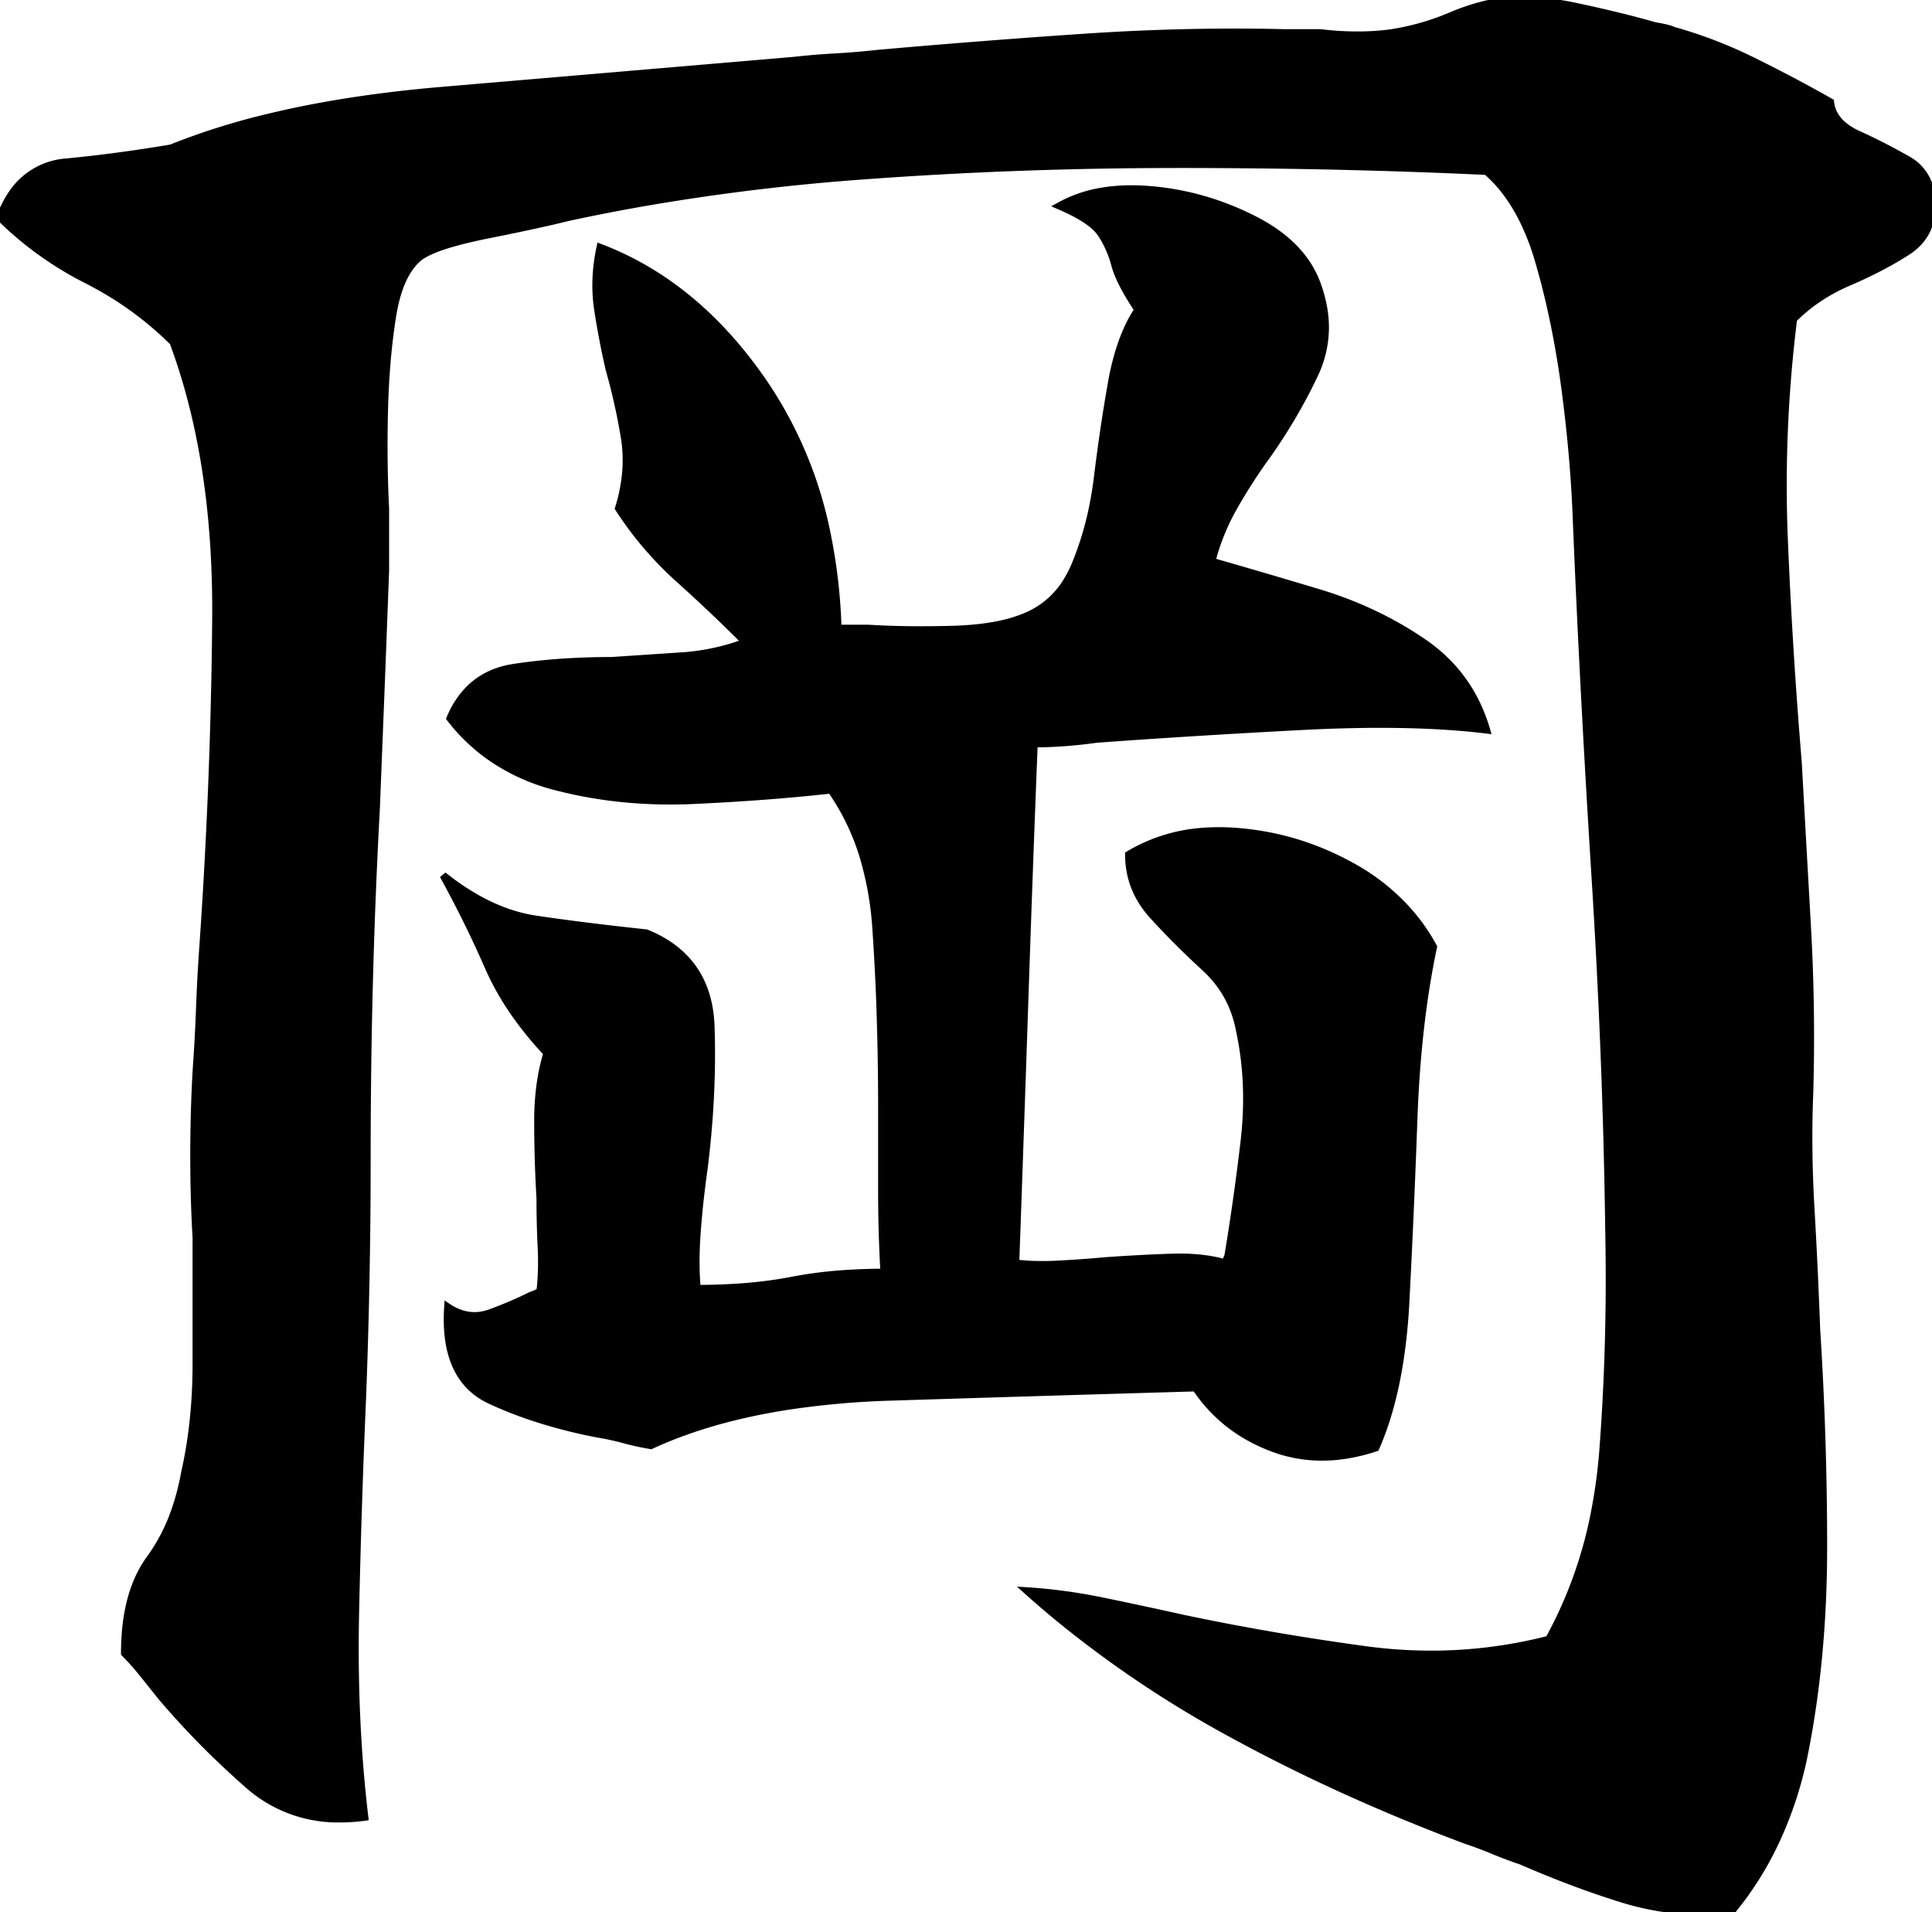 <svg width="251.101" height="248.5" viewBox="0 0 251.101 248.5" xmlns="http://www.w3.org/2000/svg"><g id="svgGroup" stroke-linecap="round" fill-rule="evenodd" font-size="9pt" stroke="#000" stroke-width="0.25mm" fill="#000" style="stroke:#000;stroke-width:0.25mm;fill:#000"><path d="M 250.555 29.632 A 7.301 7.301 0 0 0 251.1 26.76 A 9.405 9.405 0 0 0 250.96 25.095 A 5.961 5.961 0 0 0 247.95 20.76 Q 244.8 18.96 241.5 17.46 A 10.523 10.523 0 0 1 241.032 17.233 Q 238.178 15.762 237.9 13.26 A 141.48 141.48 0 0 0 237.628 13.105 Q 235.579 11.94 233.25 10.705 A 233.987 233.987 0 0 0 228.3 8.16 A 66.538 66.538 0 0 0 226.612 7.346 A 59.089 59.089 0 0 0 217.5 3.96 A 1.913 1.913 0 0 0 217.429 3.927 Q 216.956 3.714 215.878 3.501 A 26.595 26.595 0 0 0 215.1 3.36 Q 210.9 2.16 205.35 0.96 Q 199.8 -0.24 196.2 0.06 A 21.644 21.644 0 0 0 192.759 0.638 A 27.524 27.524 0 0 0 188.7 2.01 A 36.434 36.434 0 0 1 187.725 2.406 A 32.326 32.326 0 0 1 180.9 4.26 A 28.386 28.386 0 0 1 179.283 4.443 A 34.16 34.16 0 0 1 176.4 4.56 Q 174 4.56 171.6 4.26 L 169.2 4.26 L 166.8 4.26 Q 154.2 3.96 140.85 4.86 Q 127.5 5.76 114 6.96 Q 111.3 7.26 108.6 7.41 Q 105.9 7.56 103.2 7.86 Q 78.6 9.96 57.45 11.76 A 182.299 182.299 0 0 0 49.11 12.657 Q 41.43 13.669 34.82 15.272 A 90.834 90.834 0 0 0 22.2 19.26 Q 15 20.46 8.7 21.06 A 9.304 9.304 0 0 0 1.797 24.833 A 13.313 13.313 0 0 0 0 28.26 A 41.575 41.575 0 0 0 1.54 29.723 A 44.963 44.963 0 0 0 11.25 36.36 A 49.681 49.681 0 0 1 12.248 36.885 A 43.937 43.937 0 0 1 22.5 44.46 Q 28.054 59.368 28.054 79.26 A 143.914 143.914 0 0 1 28.05 80.31 A 638.144 638.144 0 0 1 27.991 85.469 A 704.611 704.611 0 0 1 26.4 122.76 Q 26.1 126.96 25.95 131.01 Q 25.8 135.06 25.5 139.26 Q 25.2 144.66 25.2 150.21 A 199.185 199.185 0 0 0 25.219 152.957 A 176 176 0 0 0 25.5 160.86 L 25.5 177.21 Q 25.5 184.86 24 191.46 A 31.805 31.805 0 0 1 22.678 196.476 A 23.696 23.696 0 0 1 19.5 202.56 A 14.516 14.516 0 0 0 17.947 205.256 Q 16.2 209.184 16.2 214.86 A 29.13 29.13 0 0 1 17.1 215.802 A 35.096 35.096 0 0 1 18.6 217.56 L 21 220.56 Q 26.1 226.56 32.25 231.96 A 17.542 17.542 0 0 0 44.221 236.378 Q 44.511 236.378 44.803 236.371 A 24.512 24.512 0 0 0 47.4 236.16 A 168.905 168.905 0 0 1 46.975 232.19 Q 45.947 221.38 46.2 209.61 Q 46.5 195.66 47.1 181.86 Q 47.4 174.06 47.55 166.26 Q 47.7 158.46 47.7 151.26 Q 47.7 138.66 48 127.41 Q 48.3 116.16 48.9 105.06 Q 49.2 97.56 49.5 89.91 Q 49.8 82.26 50.1 74.16 L 50.1 70.56 L 50.1 66.06 Q 49.8 60.36 49.95 53.61 A 106.568 106.568 0 0 1 50.225 47.905 A 84.198 84.198 0 0 1 51 41.16 Q 51.9 35.46 54.6 33.36 A 5.31 5.31 0 0 1 54.849 33.193 Q 56.524 32.134 60.541 31.151 A 70.265 70.265 0 0 1 63.45 30.51 A 454.067 454.067 0 0 0 66.441 29.902 Q 71.044 28.949 73.8 28.26 A 250.02 250.02 0 0 1 84.103 26.256 A 289.126 289.126 0 0 1 112.05 22.86 Q 132.3 21.36 153.15 21.36 A 937.686 937.686 0 0 1 163.472 21.416 A 830.552 830.552 0 0 1 193.2 22.26 A 17.299 17.299 0 0 1 194.992 24.065 Q 196.726 26.083 198.042 28.796 A 32.445 32.445 0 0 1 199.95 33.81 A 98.371 98.371 0 0 1 201.49 39.737 A 119.524 119.524 0 0 1 203.4 50.46 Q 204.6 59.46 204.9 67.86 Q 205.8 89.76 207.3 113.61 Q 208.8 137.46 209.1 159.66 A 318.384 318.384 0 0 1 209.167 166.156 A 295.129 295.129 0 0 1 208.35 188.31 A 69.865 69.865 0 0 1 207.368 195.908 A 56.389 56.389 0 0 1 201.3 213.06 A 61.299 61.299 0 0 1 186.016 214.995 A 63.592 63.592 0 0 1 177.45 214.41 Q 165.3 212.76 153.9 210.36 A 748.094 748.094 0 0 0 153.226 210.211 A 683.904 683.904 0 0 0 143.4 208.11 A 78.542 78.542 0 0 0 141.498 207.743 A 69.523 69.523 0 0 0 133.5 206.76 A 129.113 129.113 0 0 0 137.88 210.506 A 142.761 142.761 0 0 0 159.3 224.91 Q 173.7 232.86 190.5 239.16 Q 192.3 239.76 194.1 240.51 Q 195.9 241.26 197.7 241.86 A 145.453 145.453 0 0 0 202.791 243.962 A 119.39 119.39 0 0 0 210.9 246.81 A 36.143 36.143 0 0 0 215.893 247.965 Q 220.158 248.646 225 248.46 A 42.854 42.854 0 0 0 230.381 240.158 A 49.924 49.924 0 0 0 234.6 227.46 Q 237 215.16 237 201.06 Q 237 186.96 236.1 172.86 Q 235.8 164.76 235.35 156.96 Q 234.9 149.16 235.2 141.96 Q 235.5 131.16 234.9 120.51 Q 234.3 109.86 233.7 99.06 Q 232.5 84.66 231.9 70.26 Q 231.3 55.86 233.1 41.46 Q 236.1 38.46 240.3 36.66 A 60.261 60.261 0 0 0 243.564 35.148 A 47.691 47.691 0 0 0 247.8 32.76 Q 249.759 31.513 250.555 29.632 Z M 193.2 94.86 Q 183.3 93.66 169.05 94.41 Q 154.8 95.16 142.5 96.06 Q 140.4 96.36 138.3 96.51 A 60.896 60.896 0 0 1 136.032 96.631 A 48.11 48.11 0 0 1 134.4 96.66 Q 133.8 111.66 133.2 129.51 Q 132.6 147.36 132 164.16 A 25.762 25.762 0 0 0 134.077 164.331 Q 135.634 164.398 137.4 164.31 A 149.496 149.496 0 0 0 141.968 164.009 A 173.006 173.006 0 0 0 143.7 163.86 Q 147.9 163.56 152.1 163.41 Q 155.984 163.271 158.841 164.03 A 14.983 14.983 0 0 1 159.3 164.16 Q 159.3 163.86 159.6 163.26 A 312.151 312.151 0 0 0 161.686 148.53 A 336.679 336.679 0 0 0 161.7 148.41 Q 162.6 140.76 161.1 133.86 Q 160.2 129.06 156.6 125.76 Q 153 122.46 149.85 119.01 Q 146.7 115.56 146.7 111.06 A 21.775 21.775 0 0 1 156.398 108.05 Q 157.391 107.974 158.418 107.974 A 29.652 29.652 0 0 1 160.65 108.06 Q 168.6 108.66 175.65 112.56 A 27.504 27.504 0 0 1 183.115 118.49 A 25.302 25.302 0 0 1 186.3 123.06 Q 184.2 132.96 183.75 145.41 Q 183.3 157.86 182.7 169.26 A 74.496 74.496 0 0 1 181.87 177.262 Q 181.24 181.143 180.199 184.43 A 37.073 37.073 0 0 1 178.8 188.16 A 23.71 23.71 0 0 1 174.604 189.162 Q 169.73 189.848 165.3 188.16 Q 159 185.76 155.4 180.36 Q 134.7 180.96 115.8 181.56 A 111.194 111.194 0 0 0 102.617 182.717 Q 92.312 184.286 84.6 187.86 A 35.367 35.367 0 0 1 81.565 187.22 A 32.134 32.134 0 0 1 81.15 187.11 A 34.516 34.516 0 0 0 78.148 186.437 A 38.1 38.1 0 0 0 77.7 186.36 A 66.951 66.951 0 0 1 69.555 184.281 A 52.741 52.741 0 0 1 63.75 182.01 Q 57.6 179.16 58.2 169.86 A 7.175 7.175 0 0 0 59.785 170.666 Q 61.73 171.354 63.75 170.61 A 55.491 55.491 0 0 0 67.137 169.239 A 46.058 46.058 0 0 0 69 168.36 Q 69.692 168.129 70.029 167.899 A 1.196 1.196 0 0 0 70.2 167.76 Q 70.5 165.06 70.35 162.06 Q 70.2 159.06 70.2 155.76 Q 69.9 150.66 69.9 145.71 A 34.993 34.993 0 0 1 70.191 141.092 A 26.092 26.092 0 0 1 71.1 136.86 A 44.105 44.105 0 0 1 66.401 130.995 A 35.05 35.05 0 0 1 63.45 125.61 A 142.144 142.144 0 0 0 58.438 115.304 A 158.125 158.125 0 0 0 57.6 113.76 A 32.144 32.144 0 0 0 62.475 117.016 Q 65.564 118.672 68.654 119.294 A 19.325 19.325 0 0 0 69.6 119.46 Q 75.6 120.36 84 121.26 Q 91.091 124.149 92.204 131.292 A 17.635 17.635 0 0 1 92.4 133.41 Q 92.666 141.264 91.751 149.709 A 132.005 132.005 0 0 1 91.5 151.86 Q 90.9 156.06 90.6 160.11 Q 90.3 164.16 90.6 167.46 A 77.66 77.66 0 0 0 96.739 167.229 Q 100.031 166.968 102.9 166.41 A 55.702 55.702 0 0 1 109.165 165.576 A 73.286 73.286 0 0 1 114.9 165.36 Q 114.6 159.96 114.6 154.71 L 114.6 144.06 A 374.393 374.393 0 0 0 114.363 130.455 A 297.995 297.995 0 0 0 113.85 120.66 A 42.52 42.52 0 0 0 112.443 112.188 A 30.475 30.475 0 0 0 108 102.66 Q 99.9 103.56 90.3 104.01 Q 81.7 104.413 73.943 102.649 A 54.656 54.656 0 0 1 72.15 102.21 A 25.863 25.863 0 0 1 63.315 98.08 A 24.128 24.128 0 0 1 58.5 93.36 A 11.968 11.968 0 0 1 60.671 89.883 Q 62.893 87.456 66.402 86.818 A 13.033 13.033 0 0 1 66.75 86.76 A 76.543 76.543 0 0 1 74.067 86.009 A 96.393 96.393 0 0 1 79.5 85.86 L 88.5 85.26 A 29.282 29.282 0 0 0 95.149 84.064 A 26.475 26.475 0 0 0 96.9 83.46 Q 92.7 79.26 88.2 75.21 Q 83.7 71.16 80.4 66.06 A 21.782 21.782 0 0 0 81.316 61.577 Q 81.545 59.127 81.15 56.76 Q 80.4 52.26 79.2 48.06 Q 78.3 44.16 77.7 40.26 Q 77.145 36.653 77.873 32.788 A 25.875 25.875 0 0 1 78 32.16 Q 90.6 36.96 99.45 50.01 A 53.641 53.641 0 0 1 107.513 69.528 A 71.57 71.57 0 0 1 108.9 81.66 L 112.8 81.66 Q 117.6 81.96 123.6 81.81 Q 127.608 81.71 130.545 81.007 A 17.482 17.482 0 0 0 133.2 80.16 A 11.302 11.302 0 0 0 138.908 75.091 A 15.732 15.732 0 0 0 139.8 73.26 A 40.842 40.842 0 0 0 142.049 65.751 A 49.04 49.04 0 0 0 142.65 62.01 Q 143.4 55.86 144.45 49.86 A 35.033 35.033 0 0 1 145.403 45.777 Q 146.014 43.753 146.837 42.104 A 16.992 16.992 0 0 1 147.9 40.26 A 40.346 40.346 0 0 1 146.692 38.342 Q 145.584 36.457 145.092 35.034 A 9.056 9.056 0 0 1 144.9 34.41 A 13.848 13.848 0 0 0 143.596 31.169 A 12.61 12.61 0 0 0 143.1 30.36 A 5.35 5.35 0 0 0 142.139 29.305 Q 141.071 28.381 139.212 27.456 A 29.516 29.516 0 0 0 137.7 26.76 A 16.868 16.868 0 0 1 143.121 24.875 Q 146.06 24.363 149.55 24.66 Q 156.6 25.26 163.05 28.56 Q 169.5 31.86 171.3 37.26 A 16.938 16.938 0 0 1 172.126 40.682 Q 172.248 41.627 172.248 42.557 A 14.141 14.141 0 0 1 170.85 48.66 Q 168.3 54.06 164.7 59.16 Q 162.3 62.46 160.35 65.91 A 28.58 28.58 0 0 0 157.774 71.95 A 26.284 26.284 0 0 0 157.5 72.96 Q 163.8 74.76 171.3 77.01 Q 178.8 79.26 184.95 83.46 Q 191.1 87.66 193.2 94.86 Z" id="0" vector-effect="non-scaling-stroke"/></g></svg>